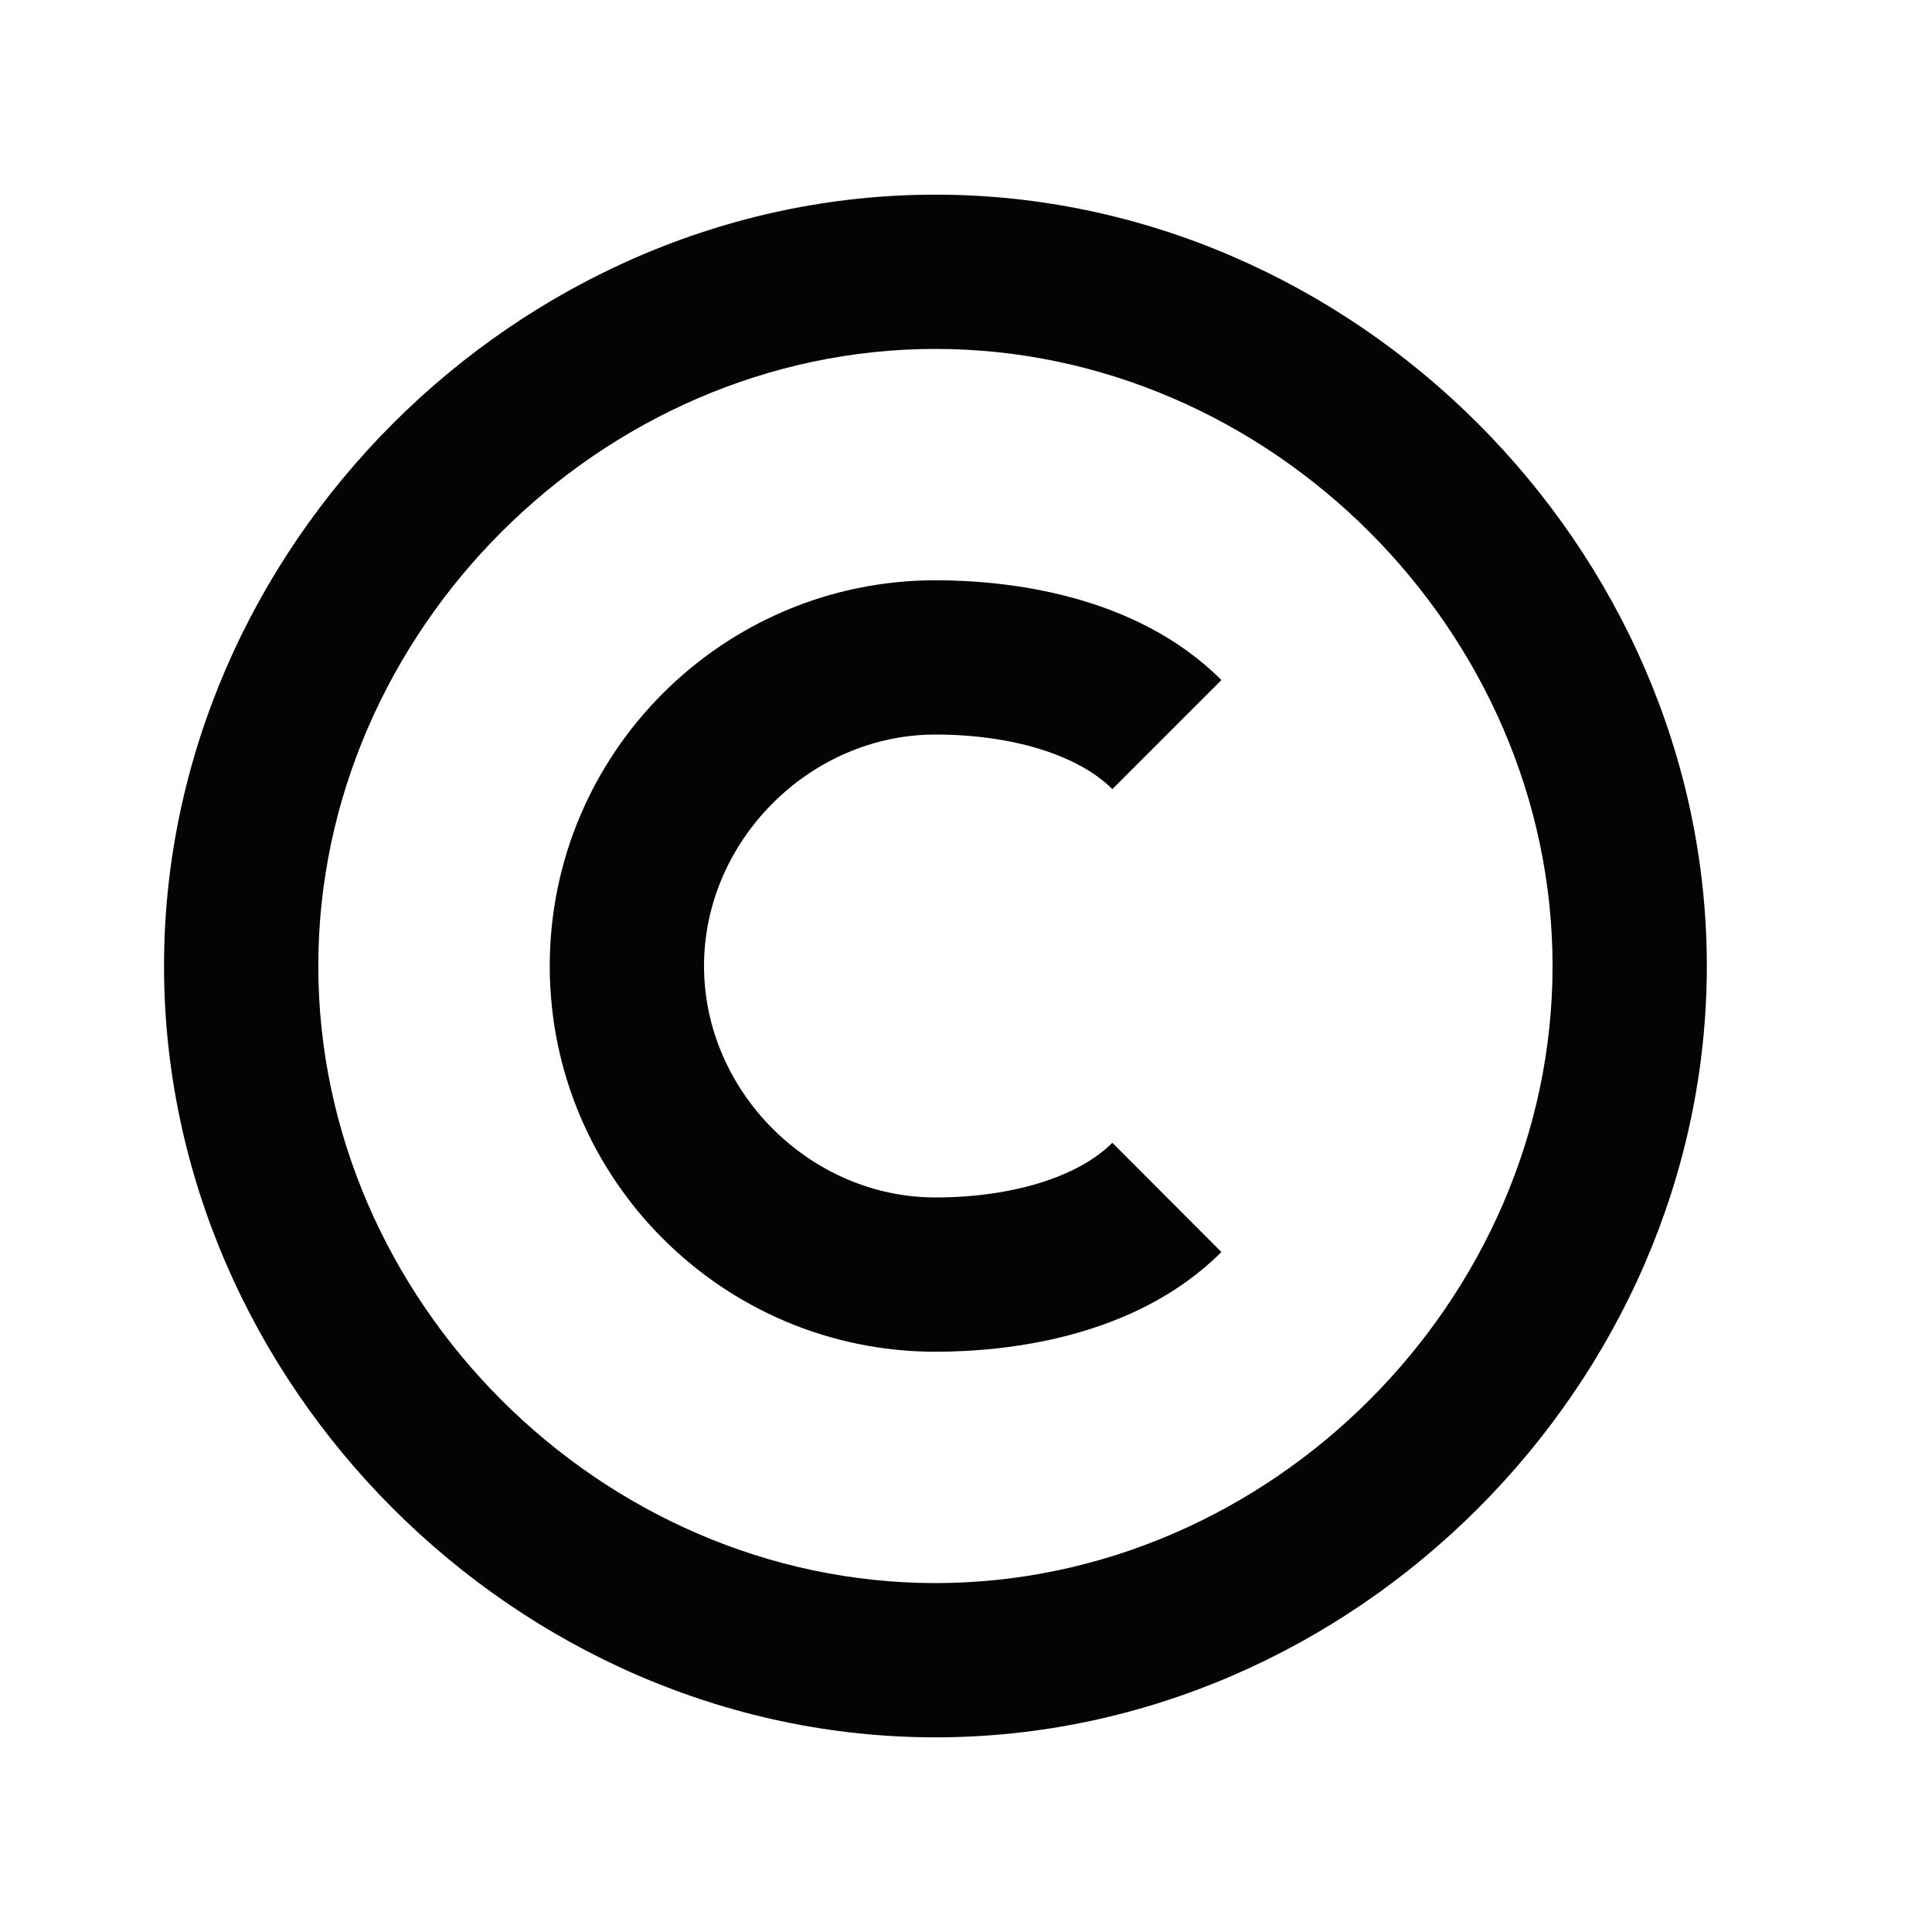 <svg width="20" height="20" viewBox="0 0 20 20" fill="none" xmlns="http://www.w3.org/2000/svg">
<path d="M9.684 17.985C14.012 17.985 17.669 14.329 17.669 10C17.669 5.671 14.012 2.015 9.684 2.015C5.355 2.015 1.698 5.671 1.698 10C1.698 14.329 5.355 17.985 9.684 17.985ZM9.684 3.612C13.147 3.612 16.072 6.537 16.072 10C16.072 13.463 13.147 16.388 9.684 16.388C6.22 16.388 3.295 13.463 3.295 10C3.295 6.537 6.22 3.612 9.684 3.612Z" fill="#040404"/>
<path d="M9.684 13.993C10.403 13.993 11.745 13.859 12.644 12.961L11.515 11.83C11.161 12.184 10.476 12.396 9.684 12.396C8.385 12.396 7.288 11.298 7.288 10C7.288 8.702 8.385 7.604 9.684 7.604C10.477 7.604 11.162 7.816 11.515 8.169L12.644 7.04C11.746 6.141 10.403 6.007 9.684 6.007C7.482 6.007 5.691 7.798 5.691 10C5.691 12.202 7.482 13.993 9.684 13.993Z" fill="#040404"/>
</svg>
